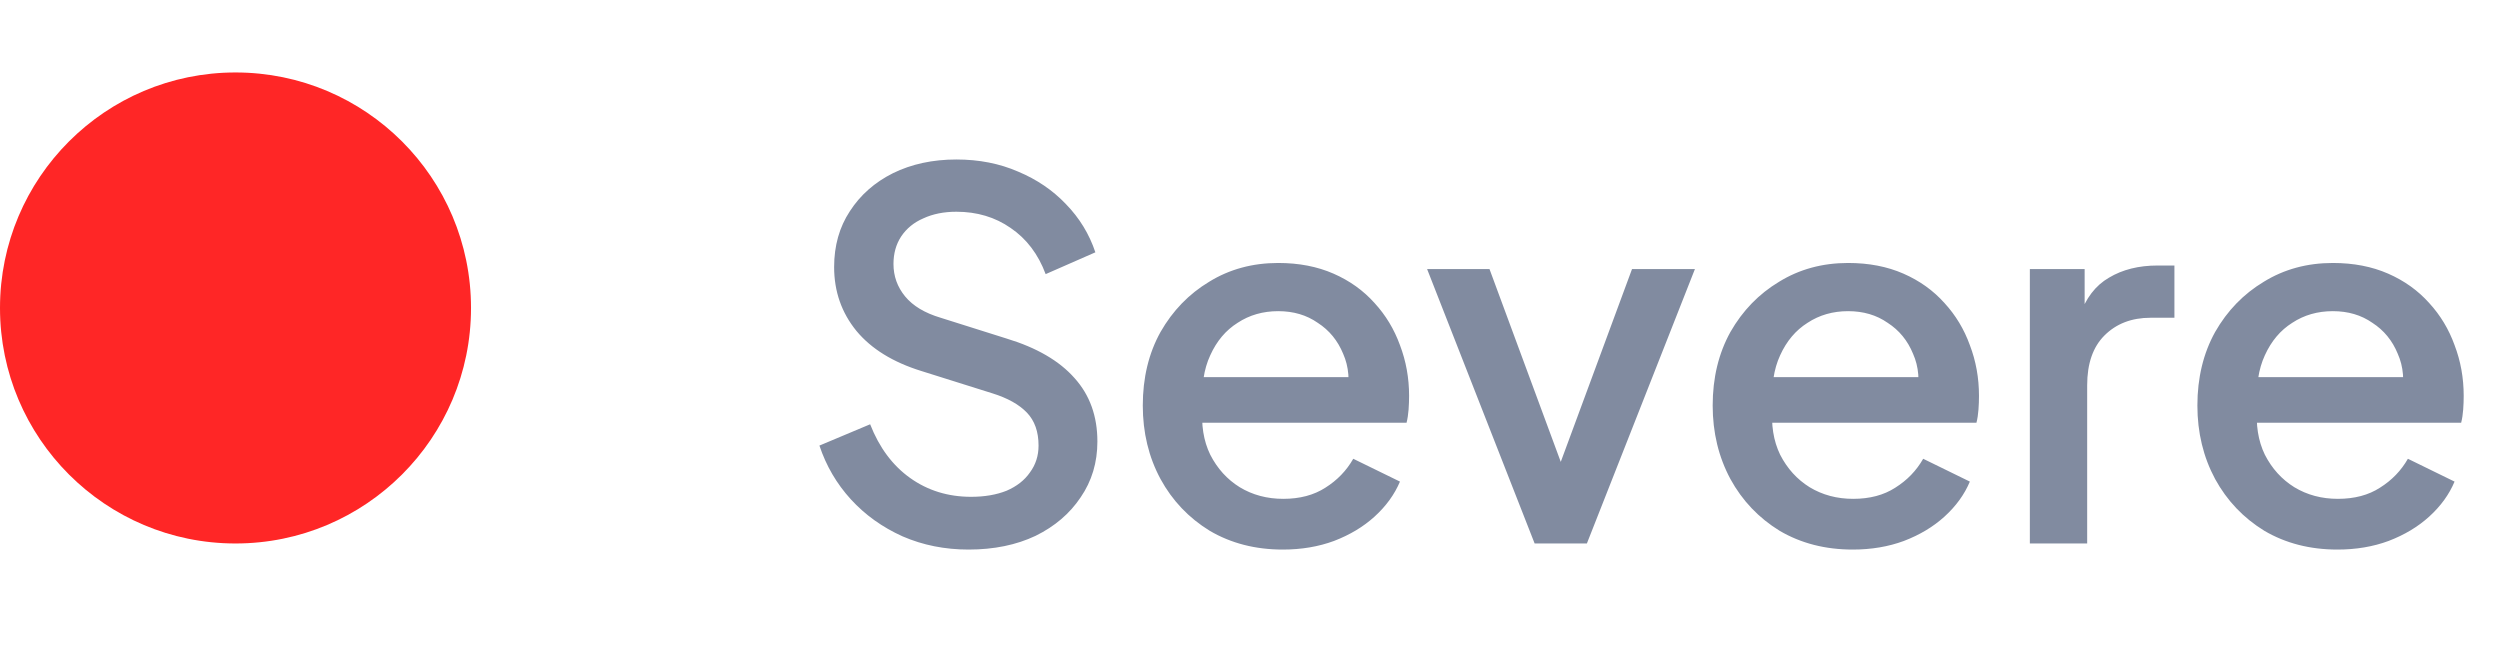 <svg width="69" height="18" viewBox="0 0 69 18" fill="none" xmlns="http://www.w3.org/2000/svg">
<circle cx="6.5" cy="8.5" r="6.5" fill="#FF2626"/>
<path d="M26.732 15.168C26.079 15.168 25.472 15.047 24.912 14.804C24.352 14.552 23.876 14.211 23.484 13.782C23.092 13.353 22.803 12.858 22.616 12.298L24.016 11.71C24.268 12.354 24.637 12.849 25.122 13.194C25.607 13.539 26.167 13.712 26.802 13.712C27.175 13.712 27.502 13.656 27.782 13.544C28.062 13.423 28.277 13.255 28.426 13.04C28.585 12.825 28.664 12.578 28.664 12.298C28.664 11.915 28.557 11.612 28.342 11.388C28.127 11.164 27.81 10.987 27.39 10.856L25.43 10.24C24.646 9.997 24.049 9.629 23.638 9.134C23.227 8.63 23.022 8.042 23.022 7.37C23.022 6.782 23.167 6.269 23.456 5.83C23.745 5.382 24.142 5.032 24.646 4.78C25.159 4.528 25.743 4.402 26.396 4.402C27.021 4.402 27.591 4.514 28.104 4.738C28.617 4.953 29.056 5.251 29.42 5.634C29.793 6.017 30.064 6.46 30.232 6.964L28.86 7.566C28.655 7.015 28.333 6.591 27.894 6.292C27.465 5.993 26.965 5.844 26.396 5.844C26.051 5.844 25.747 5.905 25.486 6.026C25.225 6.138 25.019 6.306 24.87 6.53C24.73 6.745 24.66 6.997 24.66 7.286C24.66 7.622 24.767 7.921 24.982 8.182C25.197 8.443 25.523 8.639 25.962 8.77L27.782 9.344C28.613 9.596 29.238 9.96 29.658 10.436C30.078 10.903 30.288 11.486 30.288 12.186C30.288 12.765 30.134 13.278 29.826 13.726C29.527 14.174 29.112 14.529 28.58 14.79C28.048 15.042 27.432 15.168 26.732 15.168ZM35.404 15.168C34.648 15.168 33.977 14.995 33.389 14.65C32.81 14.295 32.357 13.819 32.031 13.222C31.704 12.615 31.541 11.939 31.541 11.192C31.541 10.427 31.704 9.75 32.031 9.162C32.367 8.574 32.815 8.112 33.374 7.776C33.934 7.431 34.569 7.258 35.279 7.258C35.848 7.258 36.356 7.356 36.804 7.552C37.252 7.748 37.63 8.019 37.938 8.364C38.246 8.7 38.48 9.087 38.639 9.526C38.806 9.965 38.891 10.431 38.891 10.926C38.891 11.047 38.886 11.173 38.877 11.304C38.867 11.435 38.849 11.556 38.821 11.668H32.786V10.408H37.925L37.169 10.982C37.262 10.525 37.229 10.119 37.071 9.764C36.921 9.4 36.688 9.115 36.37 8.91C36.062 8.695 35.699 8.588 35.279 8.588C34.858 8.588 34.485 8.695 34.158 8.91C33.832 9.115 33.58 9.414 33.403 9.806C33.225 10.189 33.155 10.655 33.193 11.206C33.146 11.719 33.216 12.167 33.403 12.55C33.599 12.933 33.869 13.231 34.215 13.446C34.569 13.661 34.971 13.768 35.419 13.768C35.876 13.768 36.263 13.665 36.581 13.46C36.907 13.255 37.164 12.989 37.35 12.662L38.639 13.292C38.489 13.647 38.256 13.969 37.938 14.258C37.63 14.538 37.257 14.762 36.819 14.93C36.389 15.089 35.918 15.168 35.404 15.168ZM42.356 15L39.388 7.426H41.11L43.392 13.6H42.762L45.044 7.426H46.78L43.798 15H42.356ZM51.134 15.168C50.378 15.168 49.706 14.995 49.118 14.65C48.54 14.295 48.087 13.819 47.76 13.222C47.434 12.615 47.27 11.939 47.27 11.192C47.27 10.427 47.434 9.75 47.76 9.162C48.096 8.574 48.544 8.112 49.104 7.776C49.664 7.431 50.299 7.258 51.008 7.258C51.578 7.258 52.086 7.356 52.534 7.552C52.982 7.748 53.36 8.019 53.668 8.364C53.976 8.7 54.21 9.087 54.368 9.526C54.536 9.965 54.62 10.431 54.62 10.926C54.62 11.047 54.616 11.173 54.606 11.304C54.597 11.435 54.578 11.556 54.55 11.668H48.516V10.408H53.654L52.898 10.982C52.992 10.525 52.959 10.119 52.8 9.764C52.651 9.4 52.418 9.115 52.1 8.91C51.792 8.695 51.428 8.588 51.008 8.588C50.588 8.588 50.215 8.695 49.888 8.91C49.562 9.115 49.31 9.414 49.132 9.806C48.955 10.189 48.885 10.655 48.922 11.206C48.876 11.719 48.946 12.167 49.132 12.55C49.328 12.933 49.599 13.231 49.944 13.446C50.299 13.661 50.7 13.768 51.148 13.768C51.606 13.768 51.993 13.665 52.31 13.46C52.637 13.255 52.894 12.989 53.08 12.662L54.368 13.292C54.219 13.647 53.986 13.969 53.668 14.258C53.36 14.538 52.987 14.762 52.548 14.93C52.119 15.089 51.648 15.168 51.134 15.168ZM56.024 15V7.426H57.536V8.952L57.396 8.728C57.564 8.233 57.835 7.879 58.208 7.664C58.581 7.44 59.029 7.328 59.552 7.328H60.014V8.77H59.356C58.834 8.77 58.409 8.933 58.082 9.26C57.765 9.577 57.606 10.035 57.606 10.632V15H56.024ZM64.512 15.168C63.756 15.168 63.084 14.995 62.496 14.65C61.918 14.295 61.465 13.819 61.138 13.222C60.812 12.615 60.648 11.939 60.648 11.192C60.648 10.427 60.812 9.75 61.138 9.162C61.474 8.574 61.922 8.112 62.482 7.776C63.042 7.431 63.677 7.258 64.386 7.258C64.956 7.258 65.464 7.356 65.912 7.552C66.36 7.748 66.738 8.019 67.046 8.364C67.354 8.7 67.588 9.087 67.746 9.526C67.914 9.965 67.998 10.431 67.998 10.926C67.998 11.047 67.994 11.173 67.984 11.304C67.975 11.435 67.956 11.556 67.928 11.668H61.894V10.408H67.032L66.276 10.982C66.37 10.525 66.337 10.119 66.178 9.764C66.029 9.4 65.796 9.115 65.478 8.91C65.17 8.695 64.806 8.588 64.386 8.588C63.966 8.588 63.593 8.695 63.266 8.91C62.94 9.115 62.688 9.414 62.51 9.806C62.333 10.189 62.263 10.655 62.3 11.206C62.254 11.719 62.324 12.167 62.51 12.55C62.706 12.933 62.977 13.231 63.322 13.446C63.677 13.661 64.078 13.768 64.526 13.768C64.984 13.768 65.371 13.665 65.688 13.46C66.015 13.255 66.272 12.989 66.458 12.662L67.746 13.292C67.597 13.647 67.364 13.969 67.046 14.258C66.738 14.538 66.365 14.762 65.926 14.93C65.497 15.089 65.026 15.168 64.512 15.168Z" fill="#818BA0"/>
</svg>
